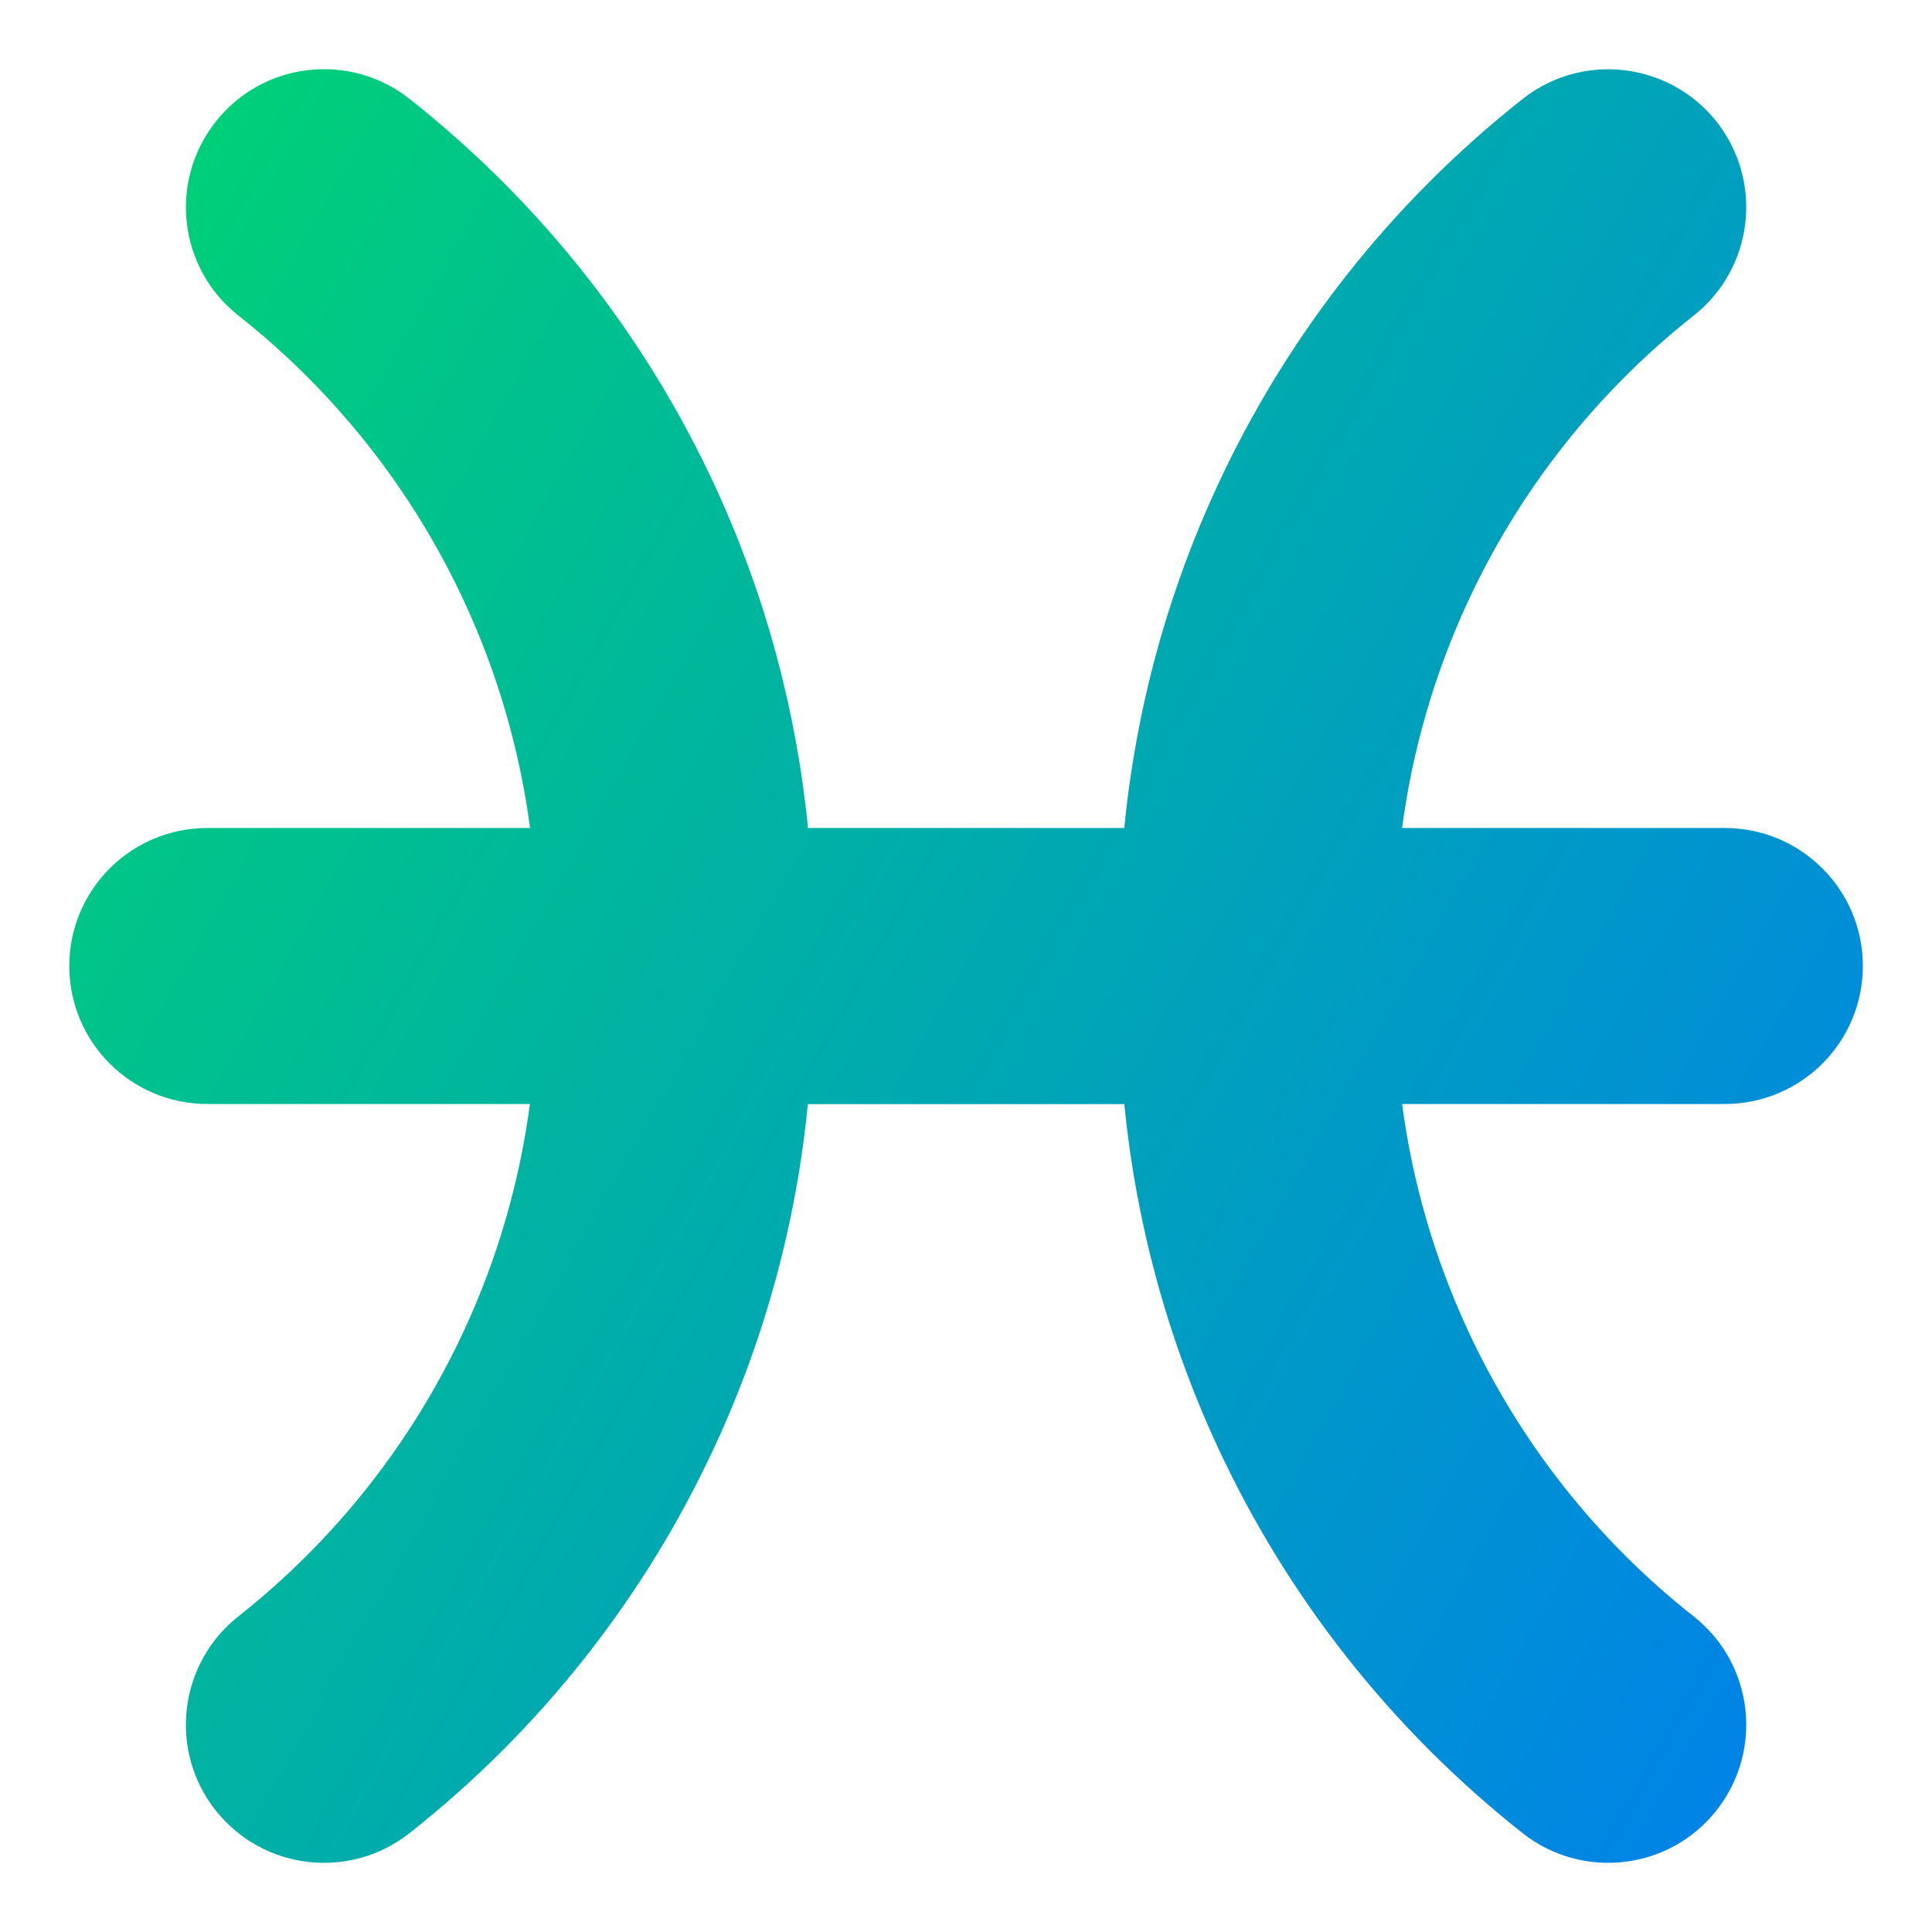 <svg xmlns="http://www.w3.org/2000/svg" fill="none" viewBox="0 0 14 14" id="Zodiac-10--Streamline-Core-Gradient">
  <desc>
    Zodiac 10 Streamline Icon: https://streamlinehq.com
  </desc>
  <g id="Free Gradient/Culture/zodiac-10--sign-astrology-stars-space-pisces">
    <path id="Union" fill="url(#paint0_linear_14402_16612)" fill-rule="evenodd" d="M1.563.882c.342-.434.971-.508 1.405-.165.95.75 1.709 1.713 2.216 2.811.361.783.587 1.619.671 2.472h2.292c.083-.853.309-1.689.671-2.472.507-1.098 1.266-2.062 2.216-2.811.433-.342 1.062-.268 1.405.165.342.434.268 1.062-.166 1.405-.702.554-1.264 1.267-1.639 2.079-.24.519-.399 1.071-.474 1.634h2.339c.552 0 1 .448 1 1 0 .552-.448 1-1 1h-2.339c.075.564.234 1.115.474 1.634.375.812.936 1.525 1.639 2.079.434.342.508.971.166 1.405-.342.434-.971.508-1.405.166-.95-.75-1.709-1.713-2.216-2.811-.361-.783-.587-1.619-.671-2.472H5.854c-.083.853-.309 1.689-.671 2.472-.507 1.099-1.266 2.062-2.216 2.811-.434.342-1.062.268-1.405-.166-.342-.433-.268-1.062.165-1.405.702-.554 1.264-1.267 1.639-2.079.24-.519.399-1.07.474-1.634H1.502c-.552 0-1-.448-1-1 0-.552.448-1 1-1h2.339c-.075-.564-.234-1.115-.474-1.634-.375-.812-.937-1.525-1.639-2.079-.434-.342-.508-.971-.165-1.405Z" clip-rule="evenodd"></path>
  </g>
  <defs>
    <linearGradient id="paint0_linear_14402_16612" x1="1.001" x2="15.814" y1="1.552" y2="9.901" gradientUnits="userSpaceOnUse">
      <stop stop-color="#00d078"></stop>
      <stop offset="1" stop-color="#007df0"></stop>
    </linearGradient>
  </defs>
</svg>